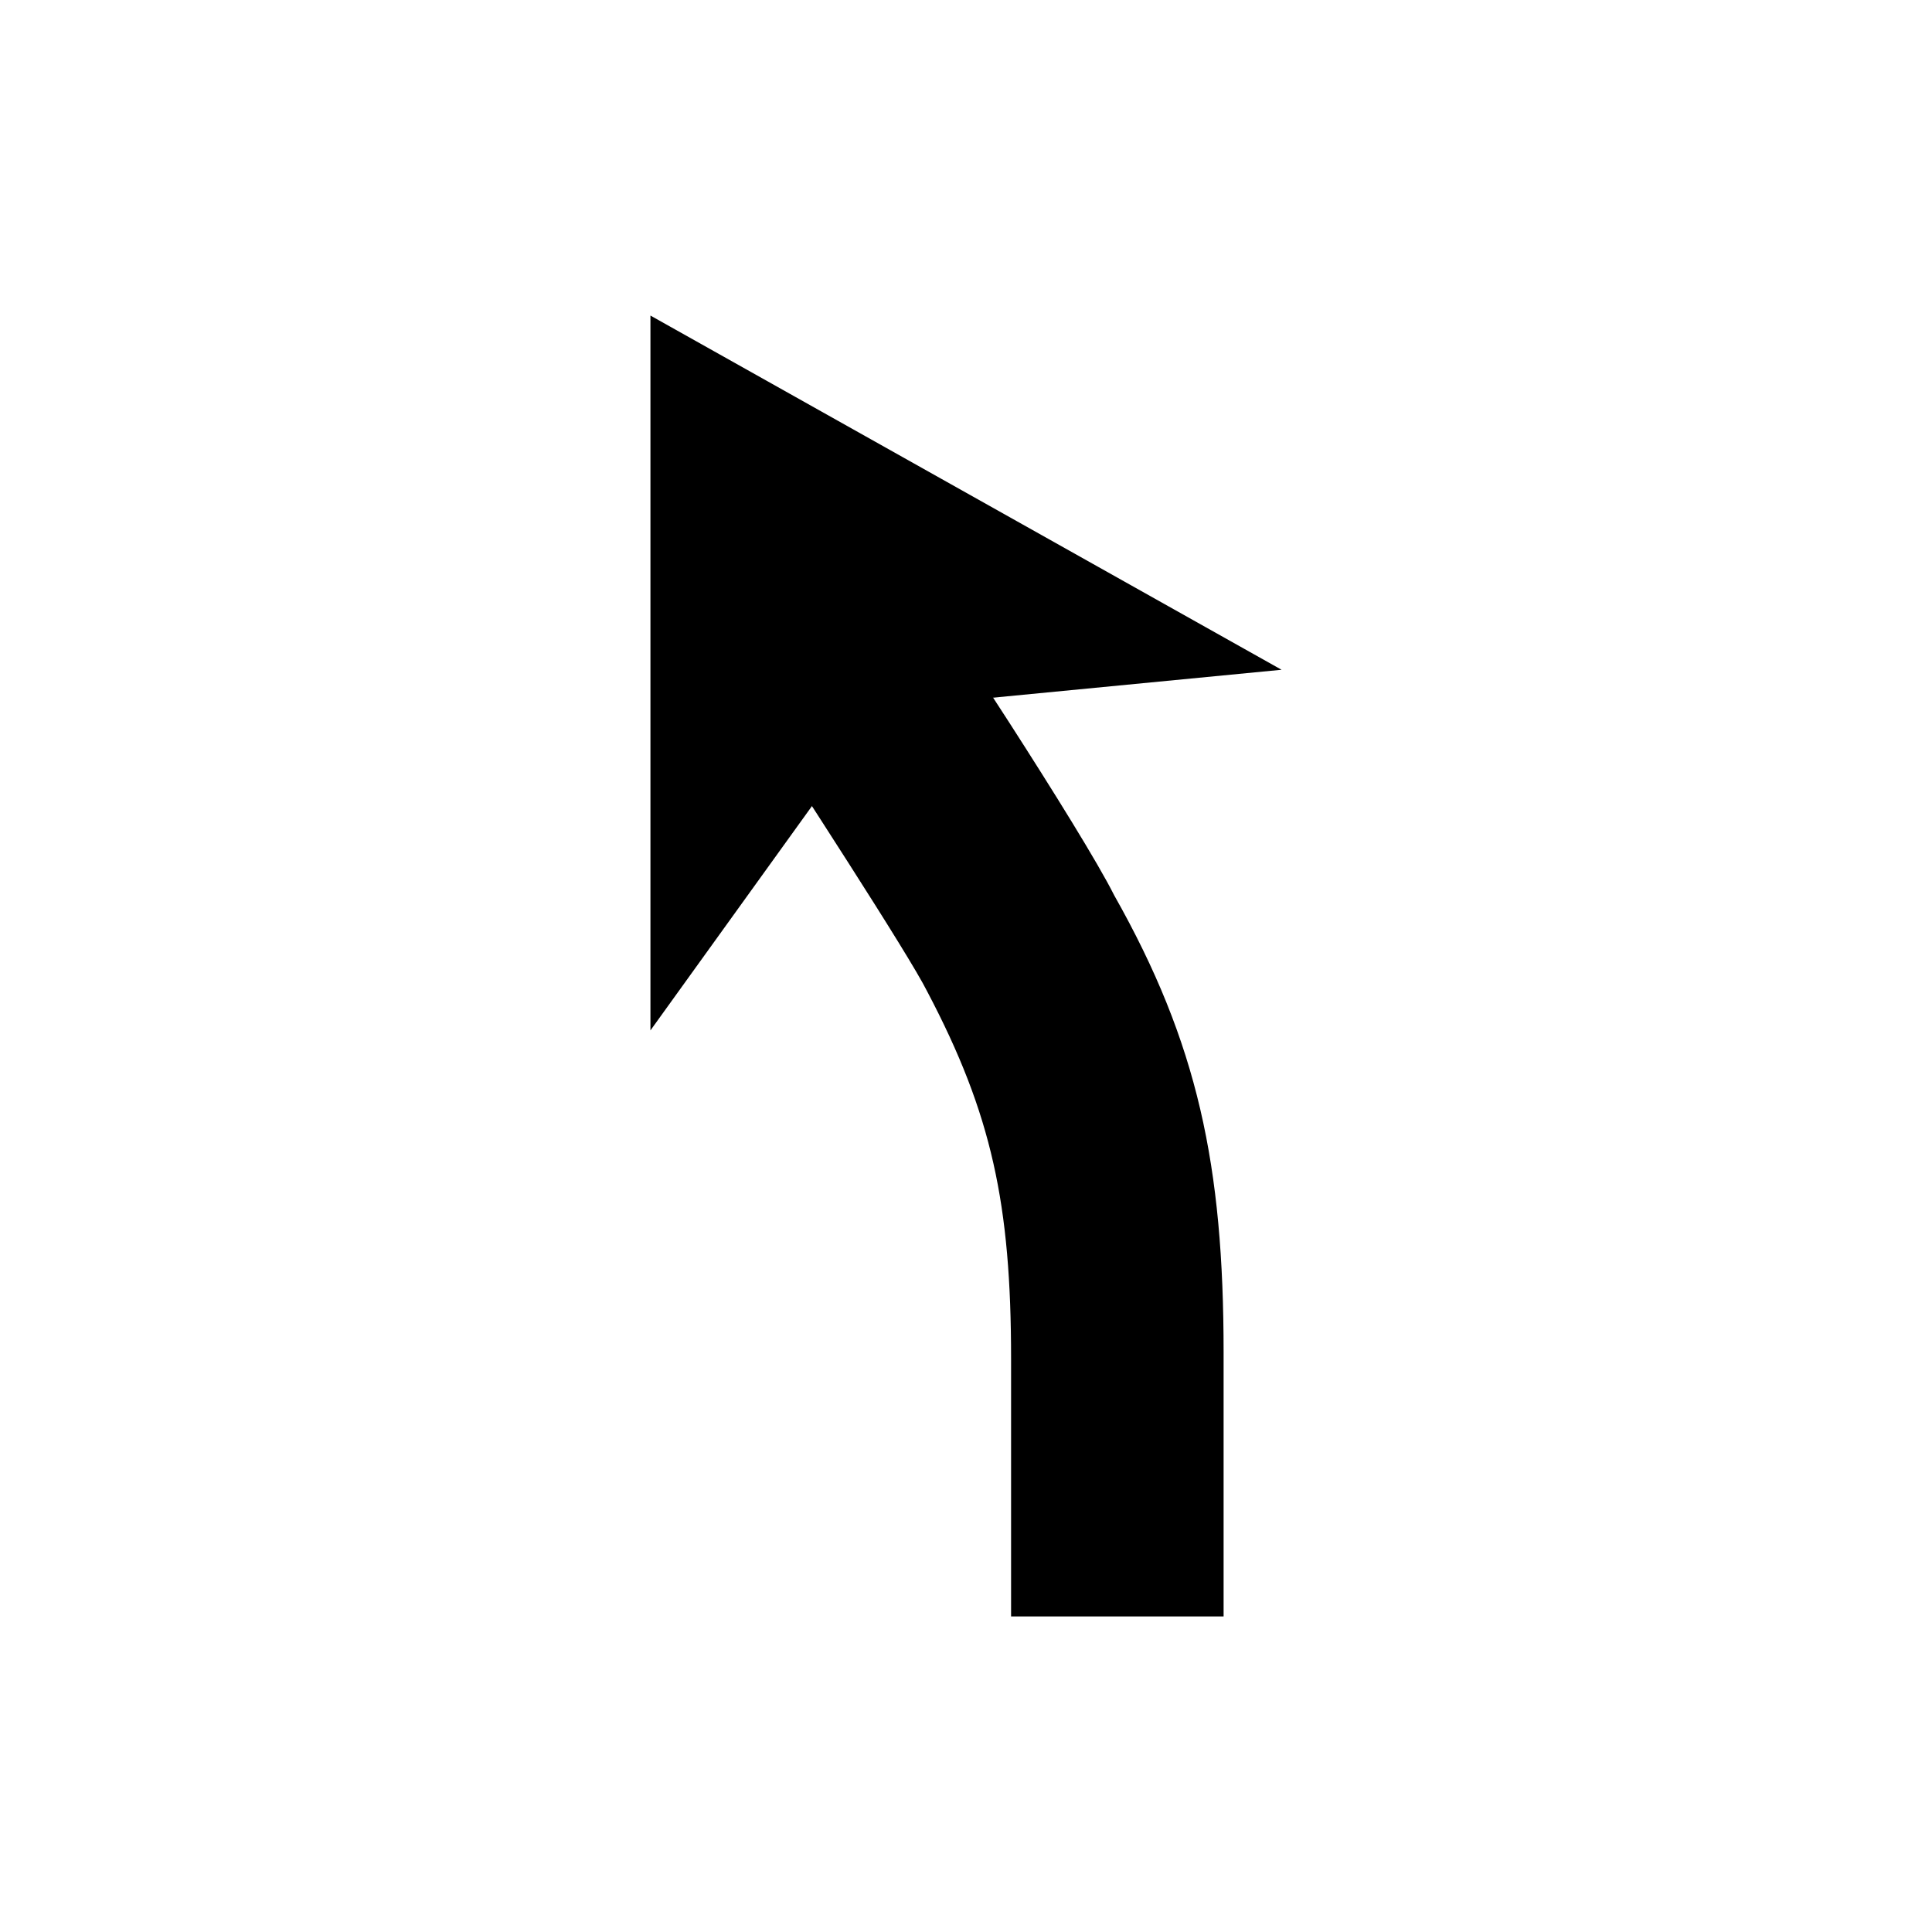 <svg xmlns="http://www.w3.org/2000/svg" viewBox="0 0 30 30"><g stroke="none"><path d="M15.8 25.1H19V21c0-2.9-.4-4.8-1.7-7.1-.5-1-2.8-4.5-3.1-4.9l-2.7 1.8c.9 1.4 2.6 4 2.9 4.6 1 1.9 1.3 3.3 1.3 5.7v4h.1z"/><path d="M13.7 11l6.2-.6-9.8-5.5V16z"/></g></svg>